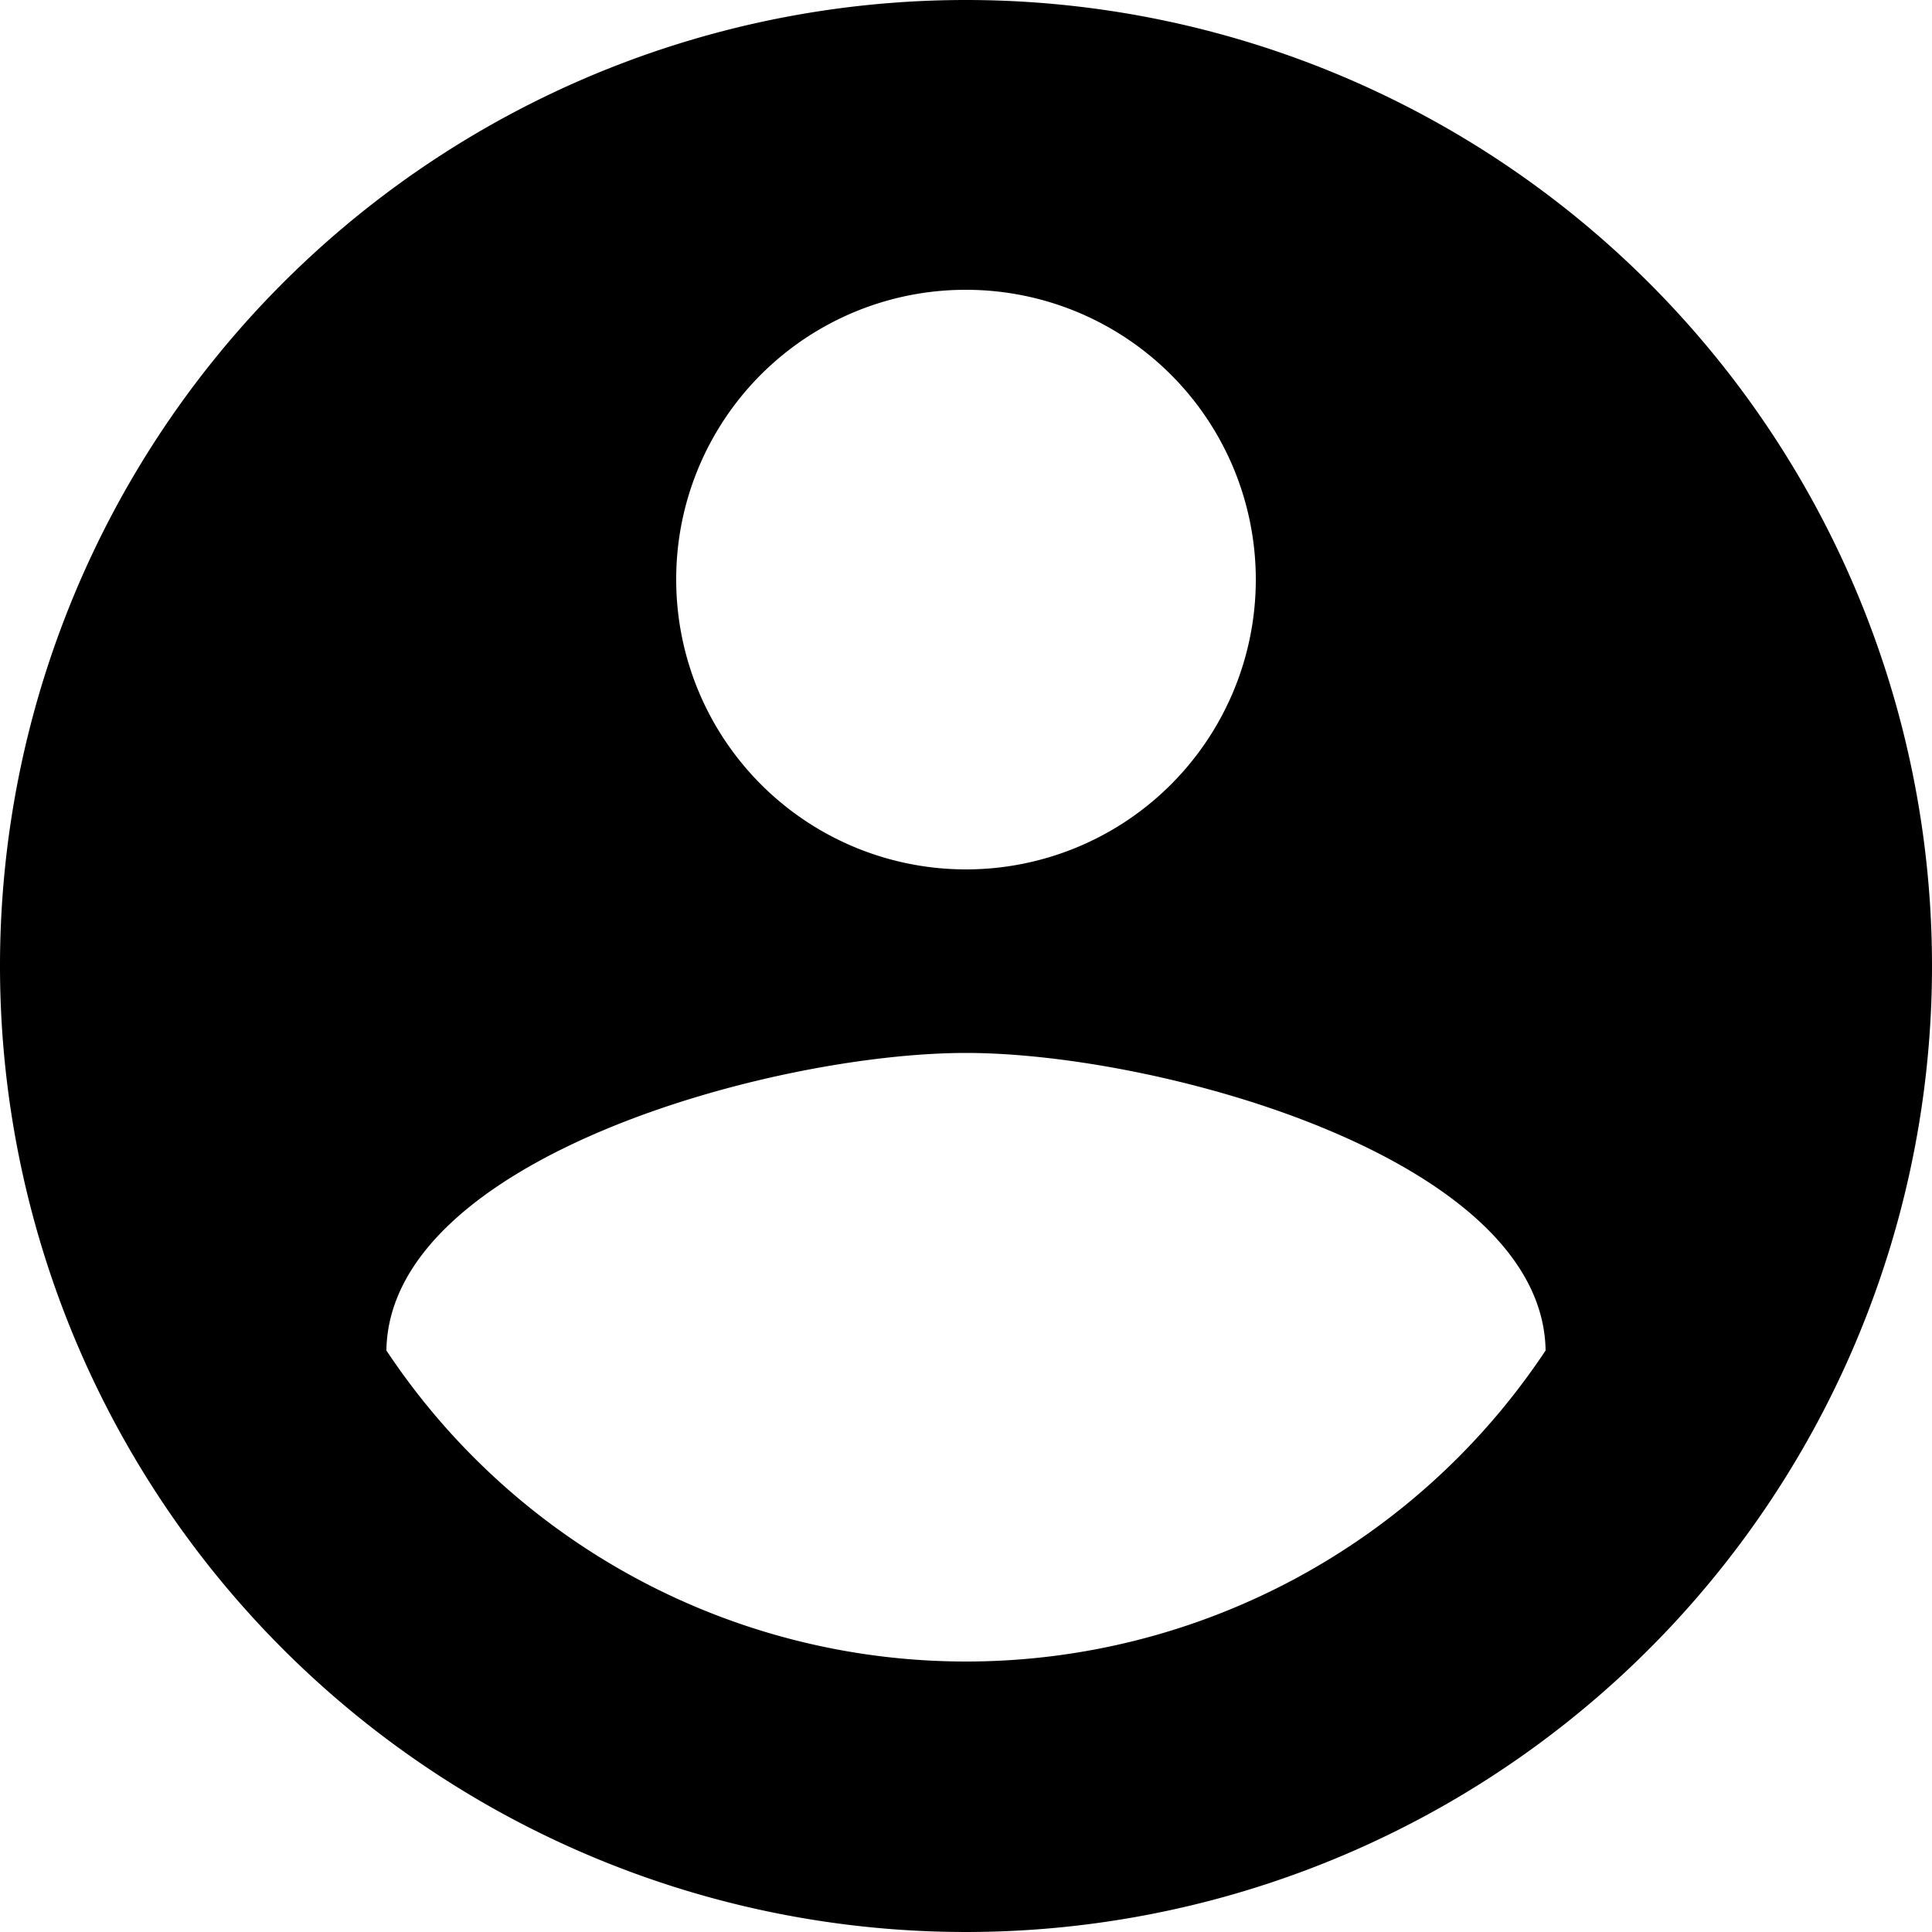 <svg xmlns="http://www.w3.org/2000/svg" width="25" height="25" viewBox="0 0 25 25"><path d="M15,2.5A12.5,12.5,0,1,0,27.5,15,12.5,12.5,0,0,0,15,2.5Zm0,3.75A3.75,3.75,0,1,1,11.25,10,3.745,3.745,0,0,1,15,6.25ZM15,24a9,9,0,0,1-7.5-4.025c.037-2.487,5-3.85,7.5-3.85s7.462,1.362,7.5,3.85A9,9,0,0,1,15,24Z" transform="translate(-2.5 -2.5)"/></svg>